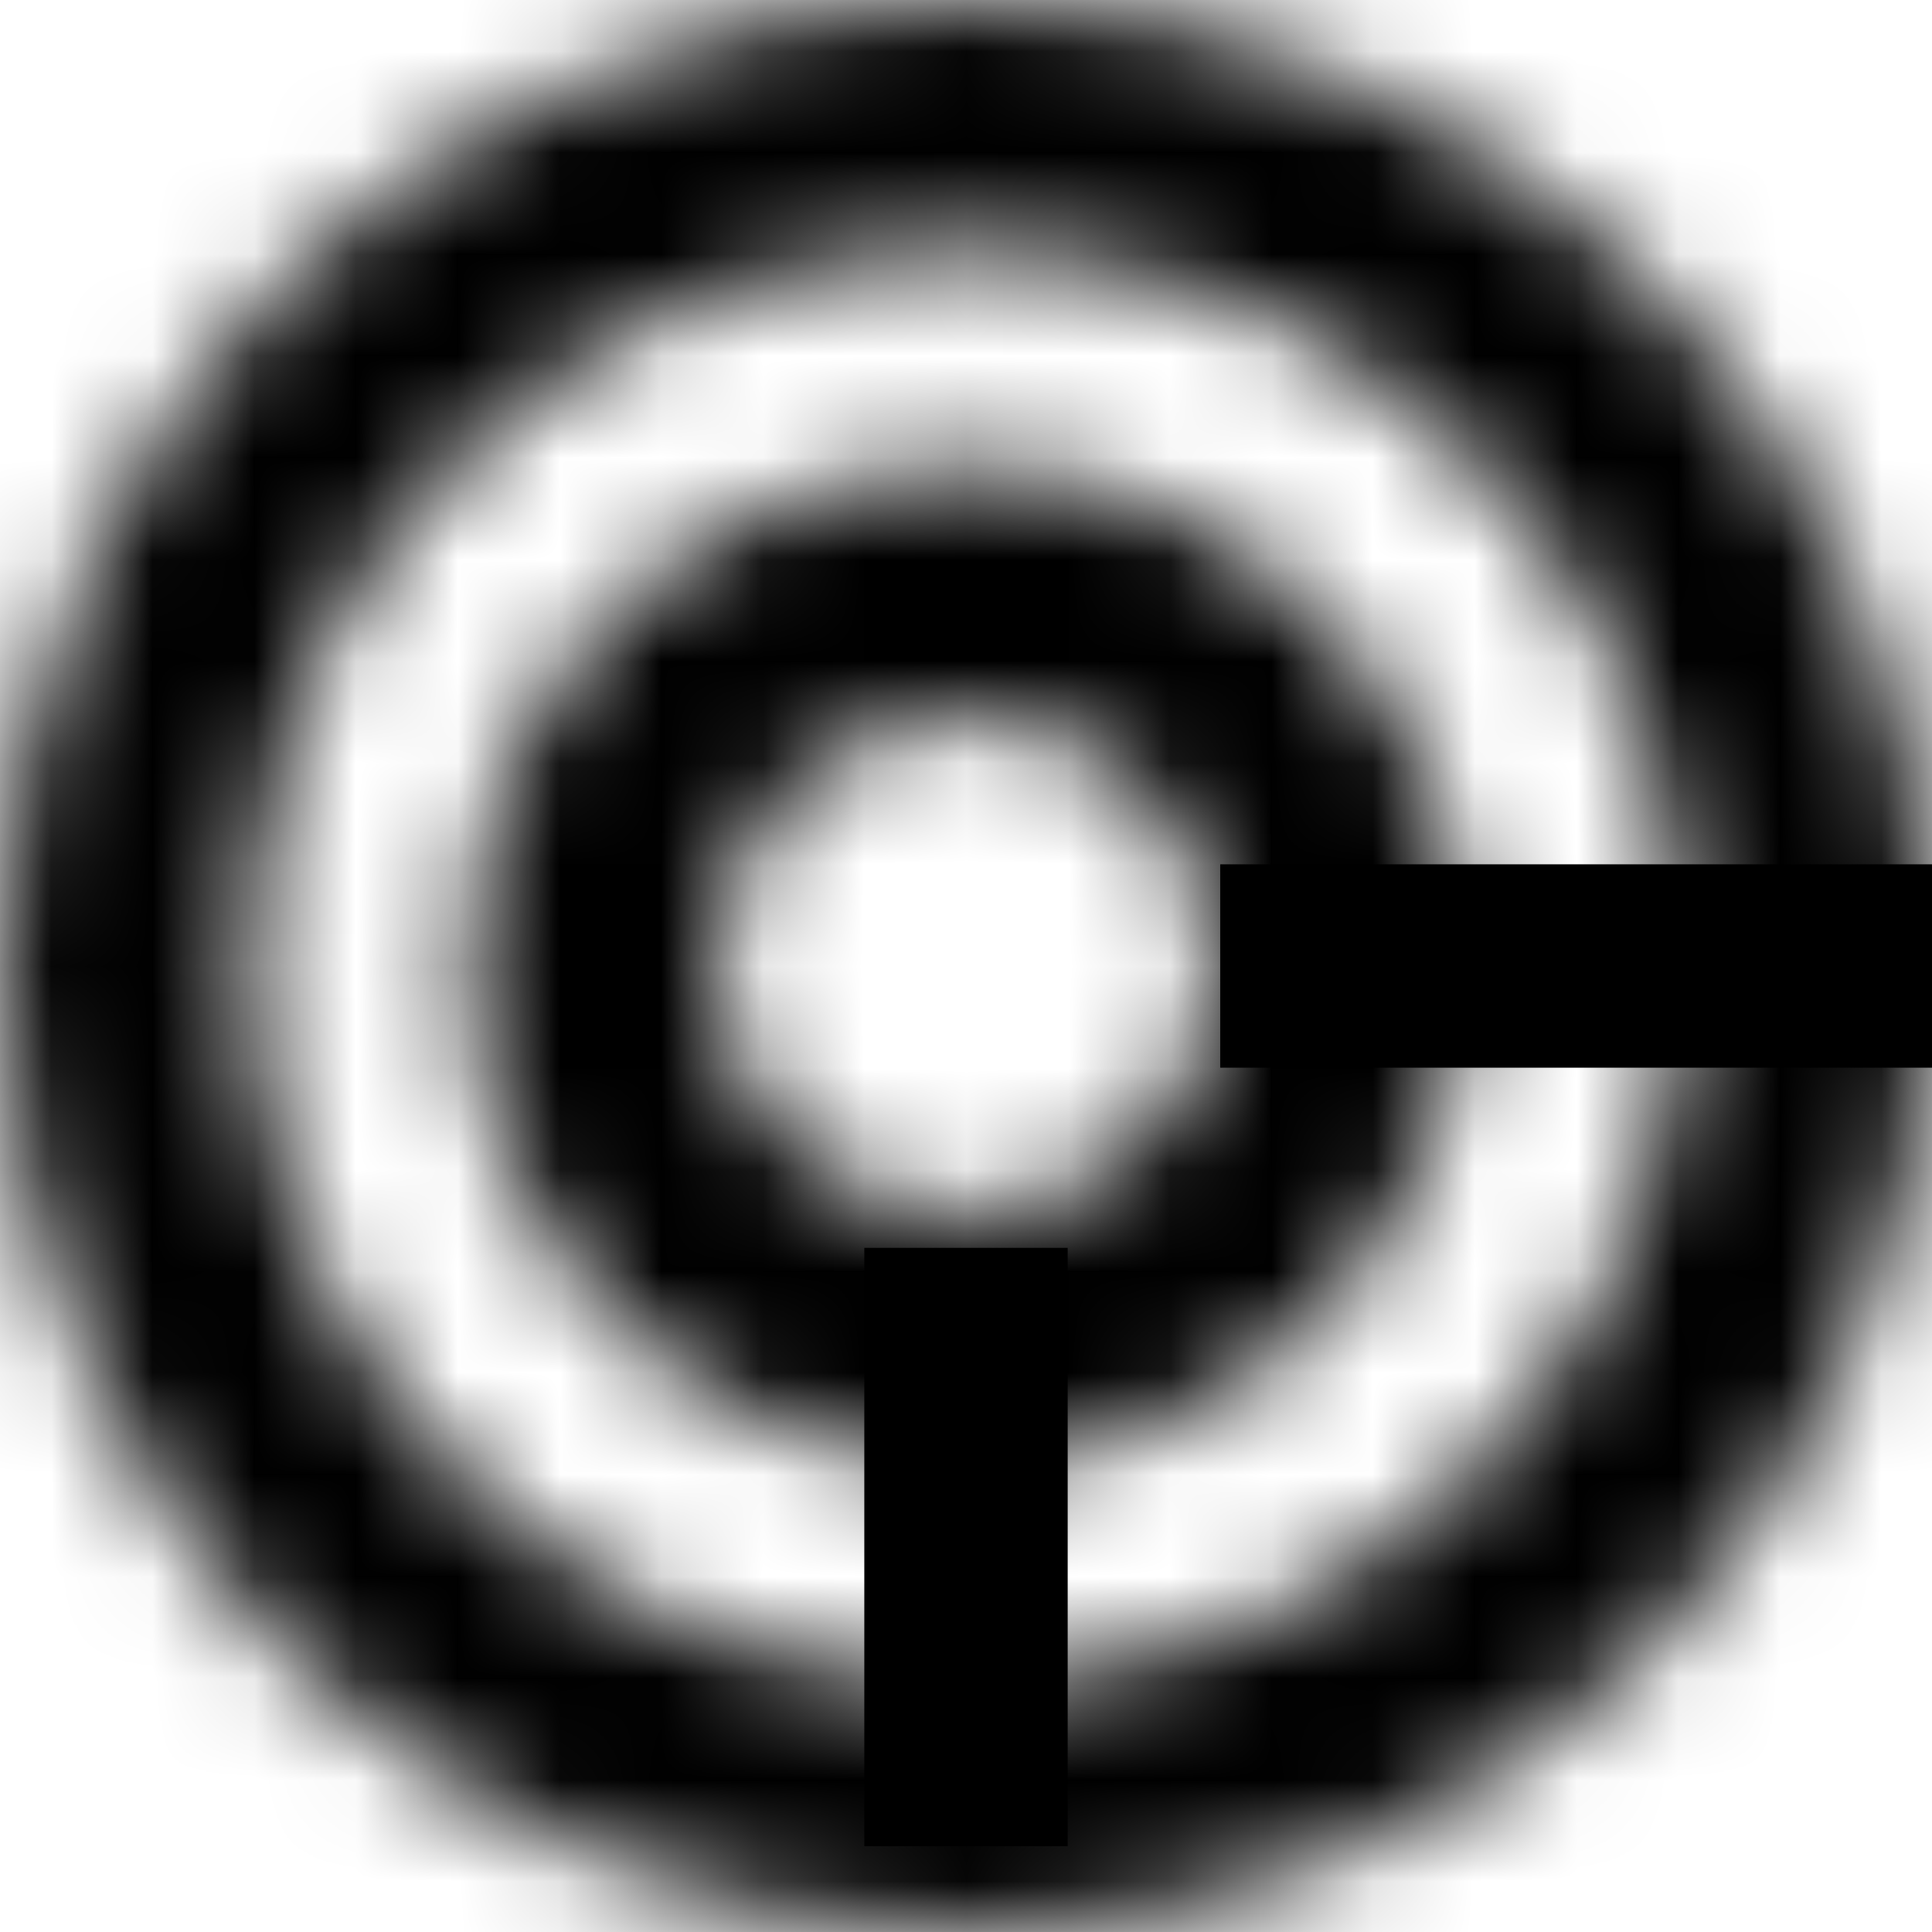 <svg width="19px" height="19px" viewBox="0 0 19 19" version="1.1" xmlns="http://www.w3.org/2000/svg" xmlns:xlink="http://www.w3.org/1999/xlink">
    <defs>
        <path id="sunburst-path" d="M9.5,2.452 C13.395,2.452 16.548,5.604 16.548,9.5 C16.548,13.395 13.396,16.548 9.5,16.548 C5.605,16.548 2.452,13.396 2.452,9.5 C2.452,5.605 5.604,2.452 9.5,2.452 L9.5,2.452 Z M9.5,0 C4.253,0 0,4.253 0,9.5 C0,14.747 4.253,19 9.5,19 C14.747,19 19,14.747 19,9.5 C19,4.253 14.747,0 9.5,0 Z M9.5,7.048 C10.852,7.048 11.952,8.148 11.952,9.5 C11.952,10.852 10.852,11.952 9.5,11.952 C8.148,11.952 7.048,10.852 7.048,9.5 C7.048,8.148 8.148,7.048 9.5,7.048 L9.5,7.048 Z M9.5,4.597 C6.792,4.597 4.597,6.792 4.597,9.5 C4.597,12.208 6.792,14.403 9.5,14.403 C12.208,14.403 14.403,12.208 14.403,9.5 C14.403,6.792 12.208,4.597 9.5,4.597 Z"></path>
    </defs>
    <g stroke="none" stroke-width="1" fill="none" fill-rule="evenodd">
        <g>
            <g>
                <mask id="sunburst-mask" fill="white">
                    <use xlink:href="#sunburst-path"></use>
                </mask>
                <g></g>
                <g mask="url(#sunburst-mask)" fill="black" stroke="black">
                    <rect x="0.5" y="0.5" width="18" height="18"></rect>
                </g>
            </g>
            <path d="M9.5,13.272 L9.5,17.156" stroke="black" stroke-width="2" stroke-linecap="square"></path>
            <path d="M13,9.5 L18,9.5" stroke="black" stroke-width="2" stroke-linecap="square"></path>
        </g>
    </g>
</svg>
